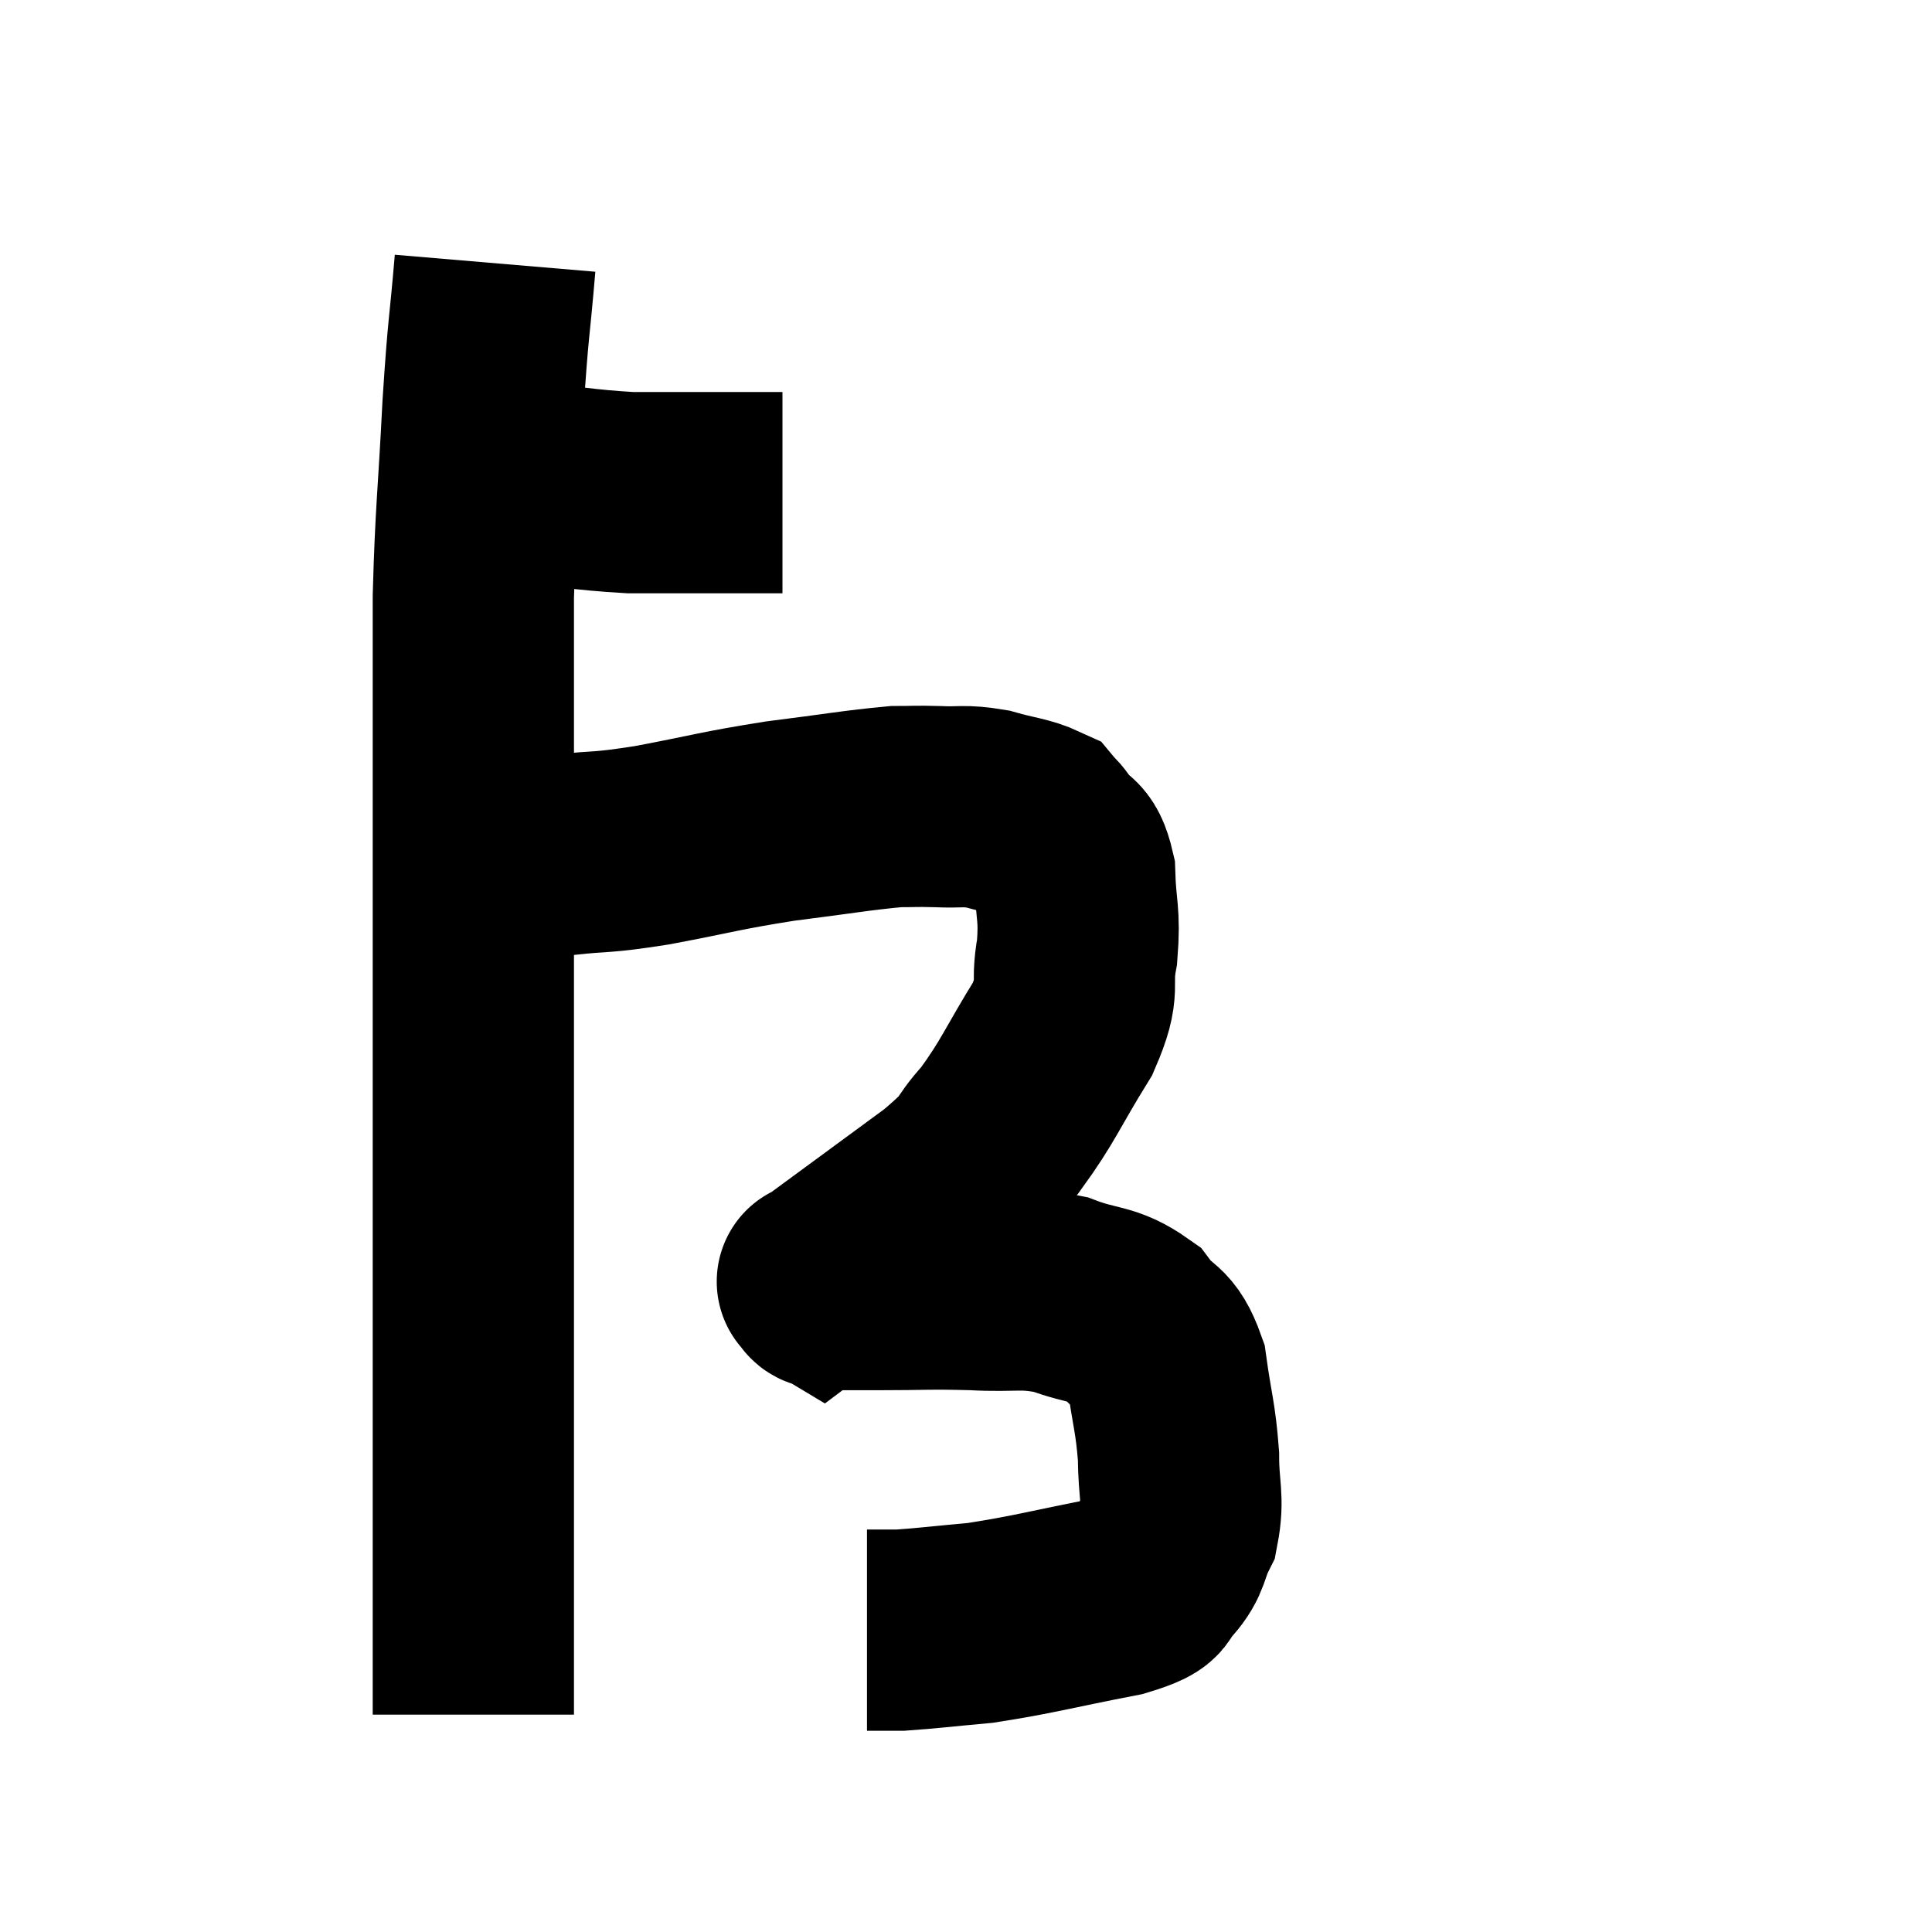 <svg width="48" height="48" viewBox="0 0 48 48" xmlns="http://www.w3.org/2000/svg"><path d="M 11.52 11.7 C 12.12 11.82, 11.685 11.805, 12.72 11.94 C 14.19 12.09, 14.415 12.165, 15.66 12.24 C 16.68 12.24, 16.935 12.24, 17.7 12.24 C 18.21 12.24, 18.345 12.24, 18.72 12.24 C 18.96 12.24, 19.02 12.24, 19.2 12.24 L 19.44 12.24" fill="none" stroke="black" stroke-width="5"></path><path d="M 12.3 6.54 C 12.15 8.31, 12.135 8.01, 12 10.08 C 11.88 12.45, 11.82 12.675, 11.76 14.82 C 11.76 16.74, 11.76 16.455, 11.76 18.66 C 11.76 21.15, 11.76 21.495, 11.76 23.64 C 11.76 25.44, 11.76 24.75, 11.76 27.24 C 11.76 30.42, 11.76 31.035, 11.76 33.6 C 11.76 35.55, 11.76 36.12, 11.76 37.5 C 11.76 38.31, 11.76 38.46, 11.76 39.12 C 11.76 39.63, 11.76 39.57, 11.76 40.14 C 11.76 40.77, 11.76 40.785, 11.76 41.4 C 11.76 42, 11.76 42.3, 11.76 42.6 C 11.76 42.6, 11.76 42.6, 11.76 42.6 L 11.76 42.6" fill="none" stroke="black" stroke-width="5"></path><path d="M 11.76 21.24 C 12.12 21.24, 11.925 21.24, 12.48 21.24 C 13.23 21.24, 13.05 21.3, 13.98 21.24 C 15.09 21.12, 14.85 21.21, 16.2 21 C 17.79 20.7, 17.865 20.64, 19.38 20.4 C 20.82 20.22, 21.285 20.13, 22.26 20.04 C 22.77 20.04, 22.71 20.025, 23.28 20.04 C 23.91 20.07, 23.91 19.995, 24.54 20.1 C 25.17 20.28, 25.41 20.28, 25.8 20.46 C 25.95 20.64, 25.875 20.505, 26.1 20.82 C 26.4 21.27, 26.535 21.015, 26.7 21.72 C 26.73 22.68, 26.835 22.68, 26.76 23.64 C 26.58 24.6, 26.88 24.45, 26.4 25.56 C 25.62 26.82, 25.56 27.09, 24.84 28.08 C 24.18 28.8, 24.585 28.62, 23.52 29.52 C 22.05 30.6, 21.375 31.095, 20.58 31.68 C 20.46 31.77, 20.4 31.815, 20.34 31.86 C 20.34 31.86, 20.265 31.815, 20.34 31.86 C 20.49 31.95, 20.28 31.995, 20.64 32.04 C 21.21 32.04, 20.895 32.04, 21.78 32.04 C 22.98 32.04, 23.04 32.01, 24.18 32.04 C 25.26 32.1, 25.365 31.965, 26.34 32.16 C 27.21 32.49, 27.42 32.355, 28.08 32.82 C 28.53 33.42, 28.68 33.18, 28.98 34.02 C 29.13 35.1, 29.205 35.205, 29.28 36.18 C 29.28 37.05, 29.415 37.215, 29.28 37.92 C 29.01 38.46, 29.115 38.565, 28.74 39 C 28.26 39.33, 28.875 39.33, 27.78 39.66 C 26.07 39.99, 25.71 40.11, 24.36 40.32 C 23.37 40.41, 23.025 40.455, 22.38 40.5 C 22.08 40.5, 21.99 40.5, 21.78 40.5 L 21.54 40.5" fill="none" stroke="black" stroke-width="5"></path></svg>